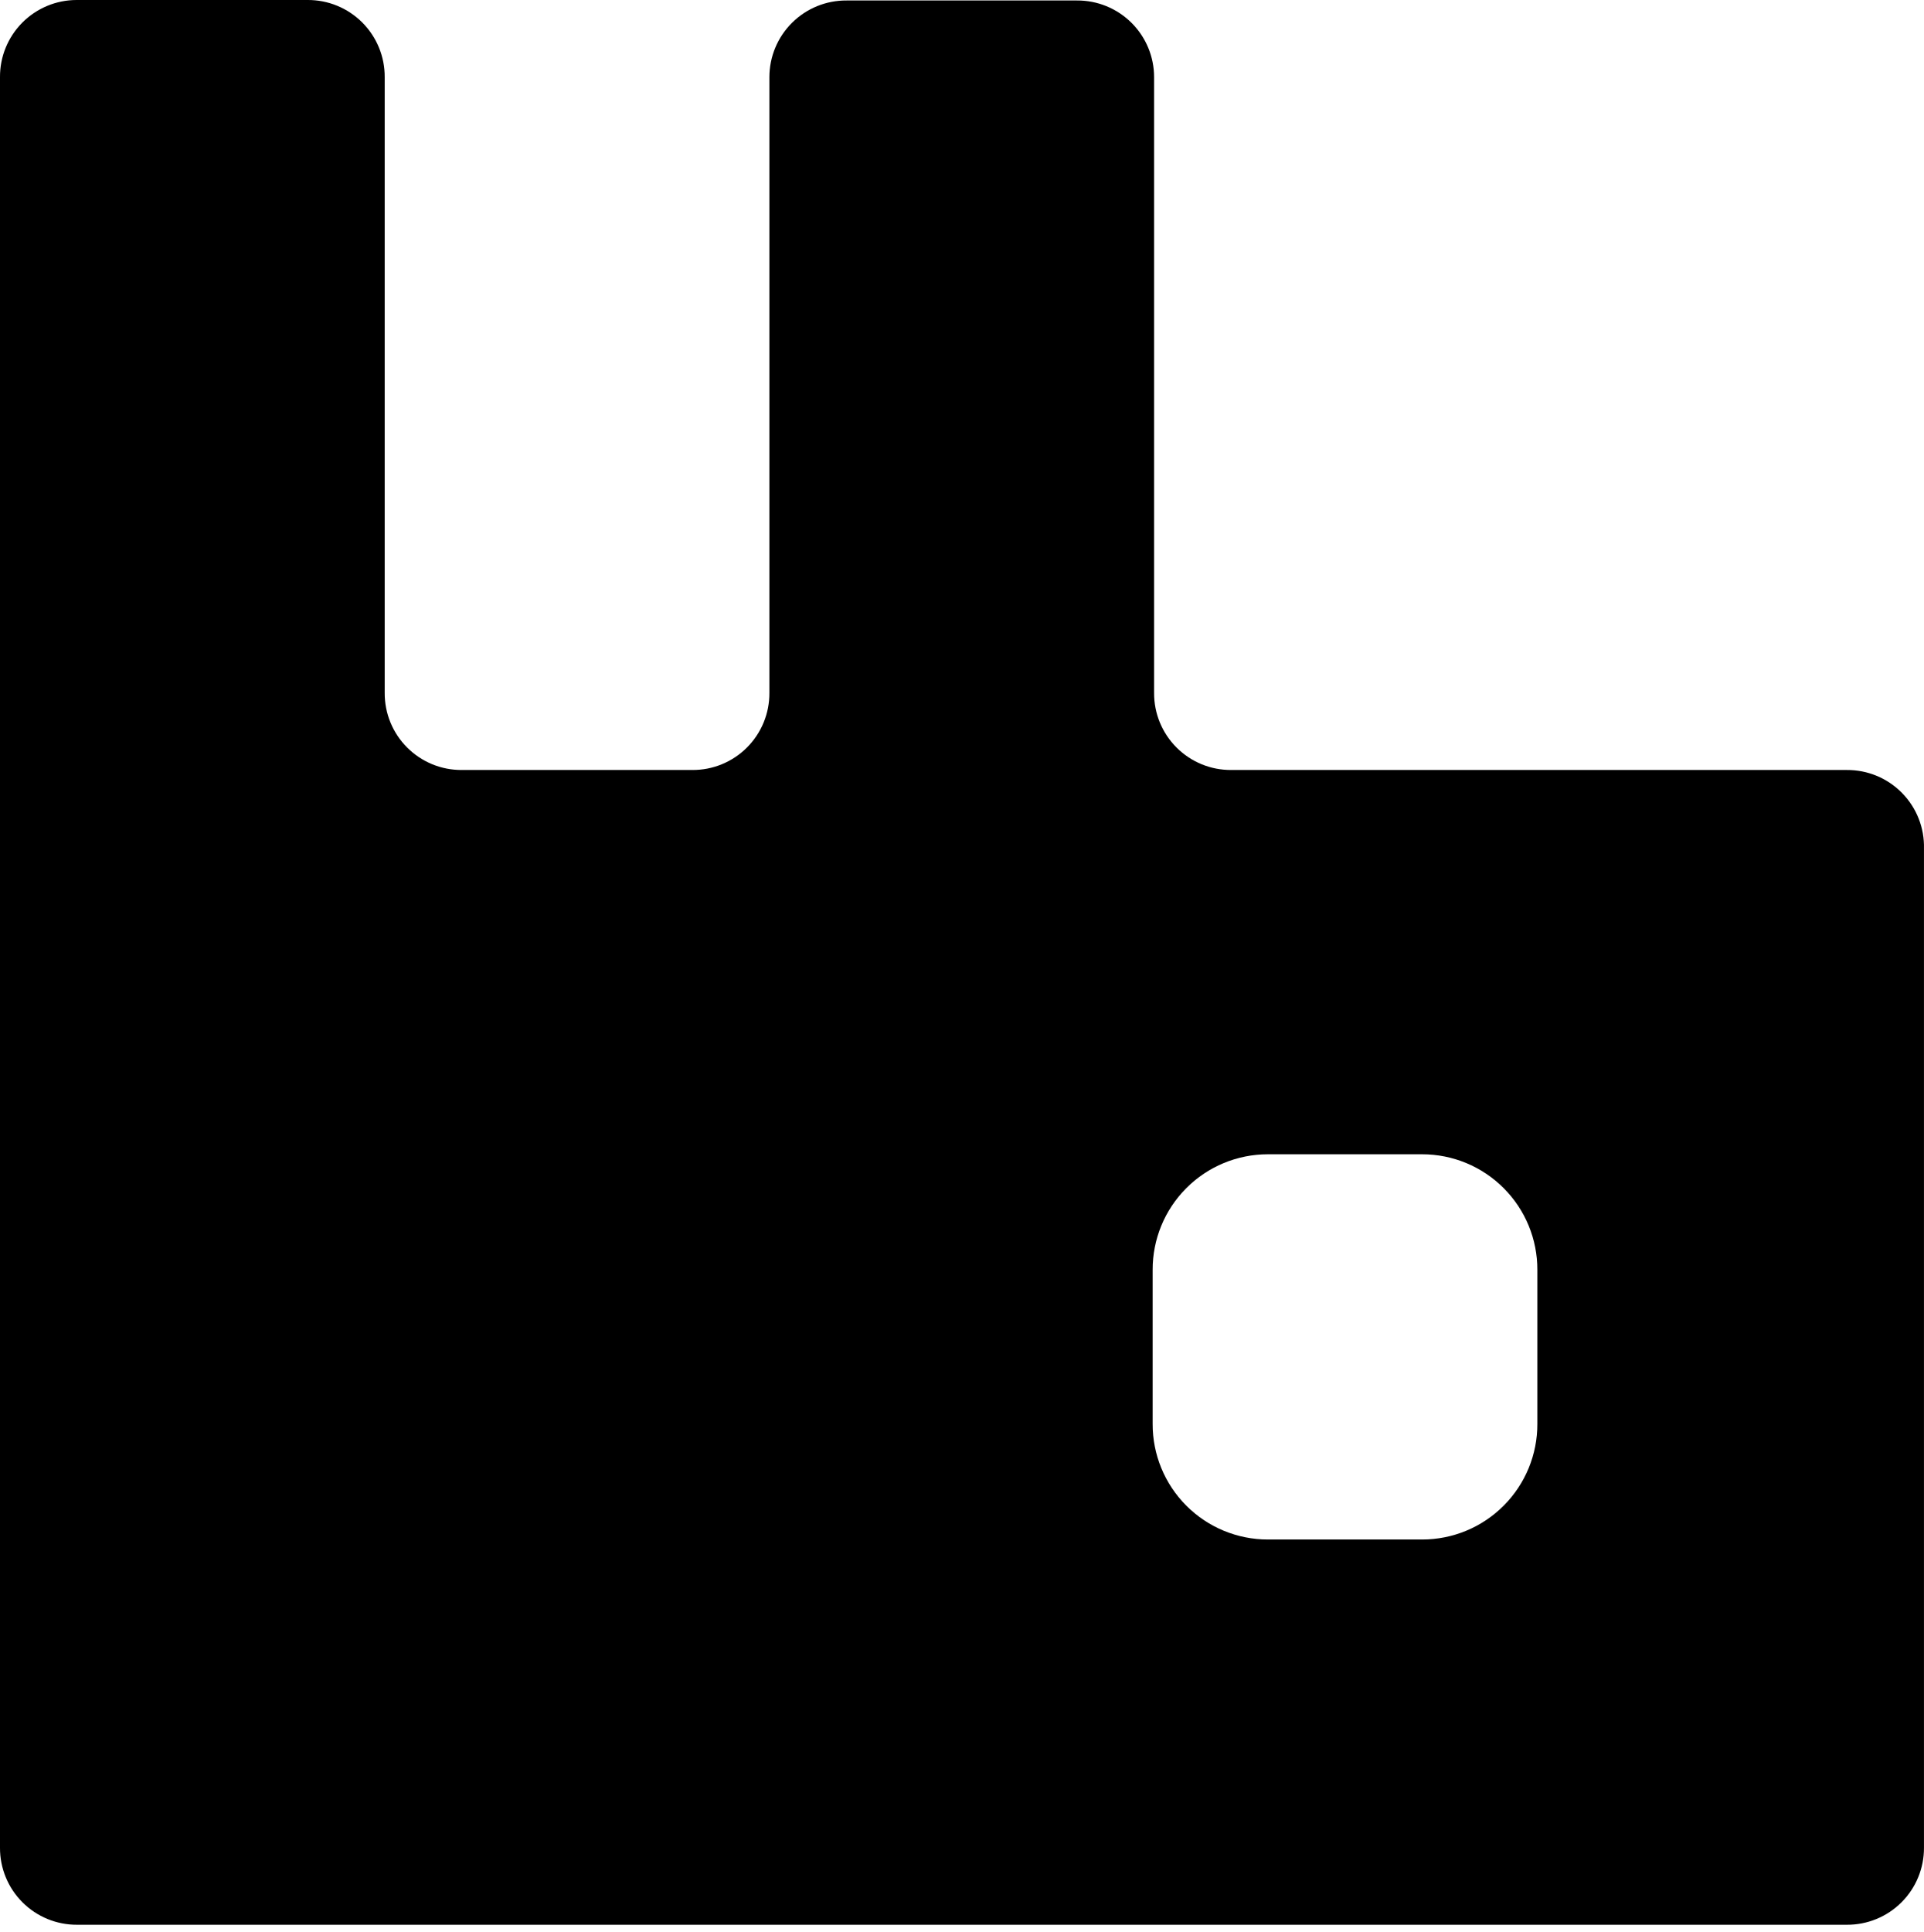 <?xml version="1.0" encoding="UTF-8"?>
<svg width="256px" height="257px" viewBox="0 0 256 257" version="1.1" xmlns="http://www.w3.org/2000/svg" xmlns:xlink="http://www.w3.org/1999/xlink" preserveAspectRatio="xMidYMid">
    <g>
        <path d="M245.734,102.437 L163.823,102.437 C161.095,102.455 158.475,101.379 156.547,99.45 C154.618,97.522 153.542,94.902 153.56,92.174 L153.56,10.263 C153.56,7.547 152.476,4.943 150.55,3.029 C148.623,1.114 146.013,0.047 143.297,0.065 L112.636,0.065 C109.92,0.047 107.31,1.114 105.383,3.029 C103.456,4.943 102.373,7.547 102.373,10.263 L102.373,92.174 C102.39,94.902 101.315,97.522 99.386,99.45 C97.458,101.379 94.837,102.455 92.11,102.437 L61.45,102.437 C58.723,102.455 56.102,101.379 54.174,99.45 C52.245,97.522 51.17,94.902 51.187,92.174 L51.187,10.263 C51.204,7.536 50.128,4.916 48.2,2.987 C46.271,1.059 43.651,-0.017 40.924,0 L10.199,0 C7.483,0 4.879,1.084 2.965,3.01 C1.05,4.937 -0.017,7.547 0,10.263 L0,245.798 C-0.017,248.525 1.059,251.146 2.987,253.074 C4.916,255.002 7.536,256.078 10.263,256.061 L245.734,256.061 C248.461,256.078 251.081,255.002 253.01,253.074 C254.938,251.146 256.014,248.525 255.997,245.798 L255.997,112.893 C256.066,110.133 255.014,107.462 253.079,105.492 C251.145,103.521 248.495,102.419 245.734,102.437 Z M204.554,189.416 C204.571,193.493 202.963,197.409 200.086,200.298 C197.209,203.186 193.3,204.81 189.223,204.81 L168.698,204.81 C164.621,204.81 160.711,203.186 157.835,200.298 C154.958,197.409 153.35,193.493 153.367,189.416 L153.367,168.954 C153.35,164.877 154.958,160.961 157.835,158.073 C160.711,155.184 164.621,153.56 168.698,153.56 L189.223,153.56 C193.3,153.56 197.209,155.184 200.086,158.073 C202.963,160.961 204.571,164.877 204.554,168.954 L204.554,189.416 L204.554,189.416 Z" fill="currentColor"></path>
    </g>
</svg>
